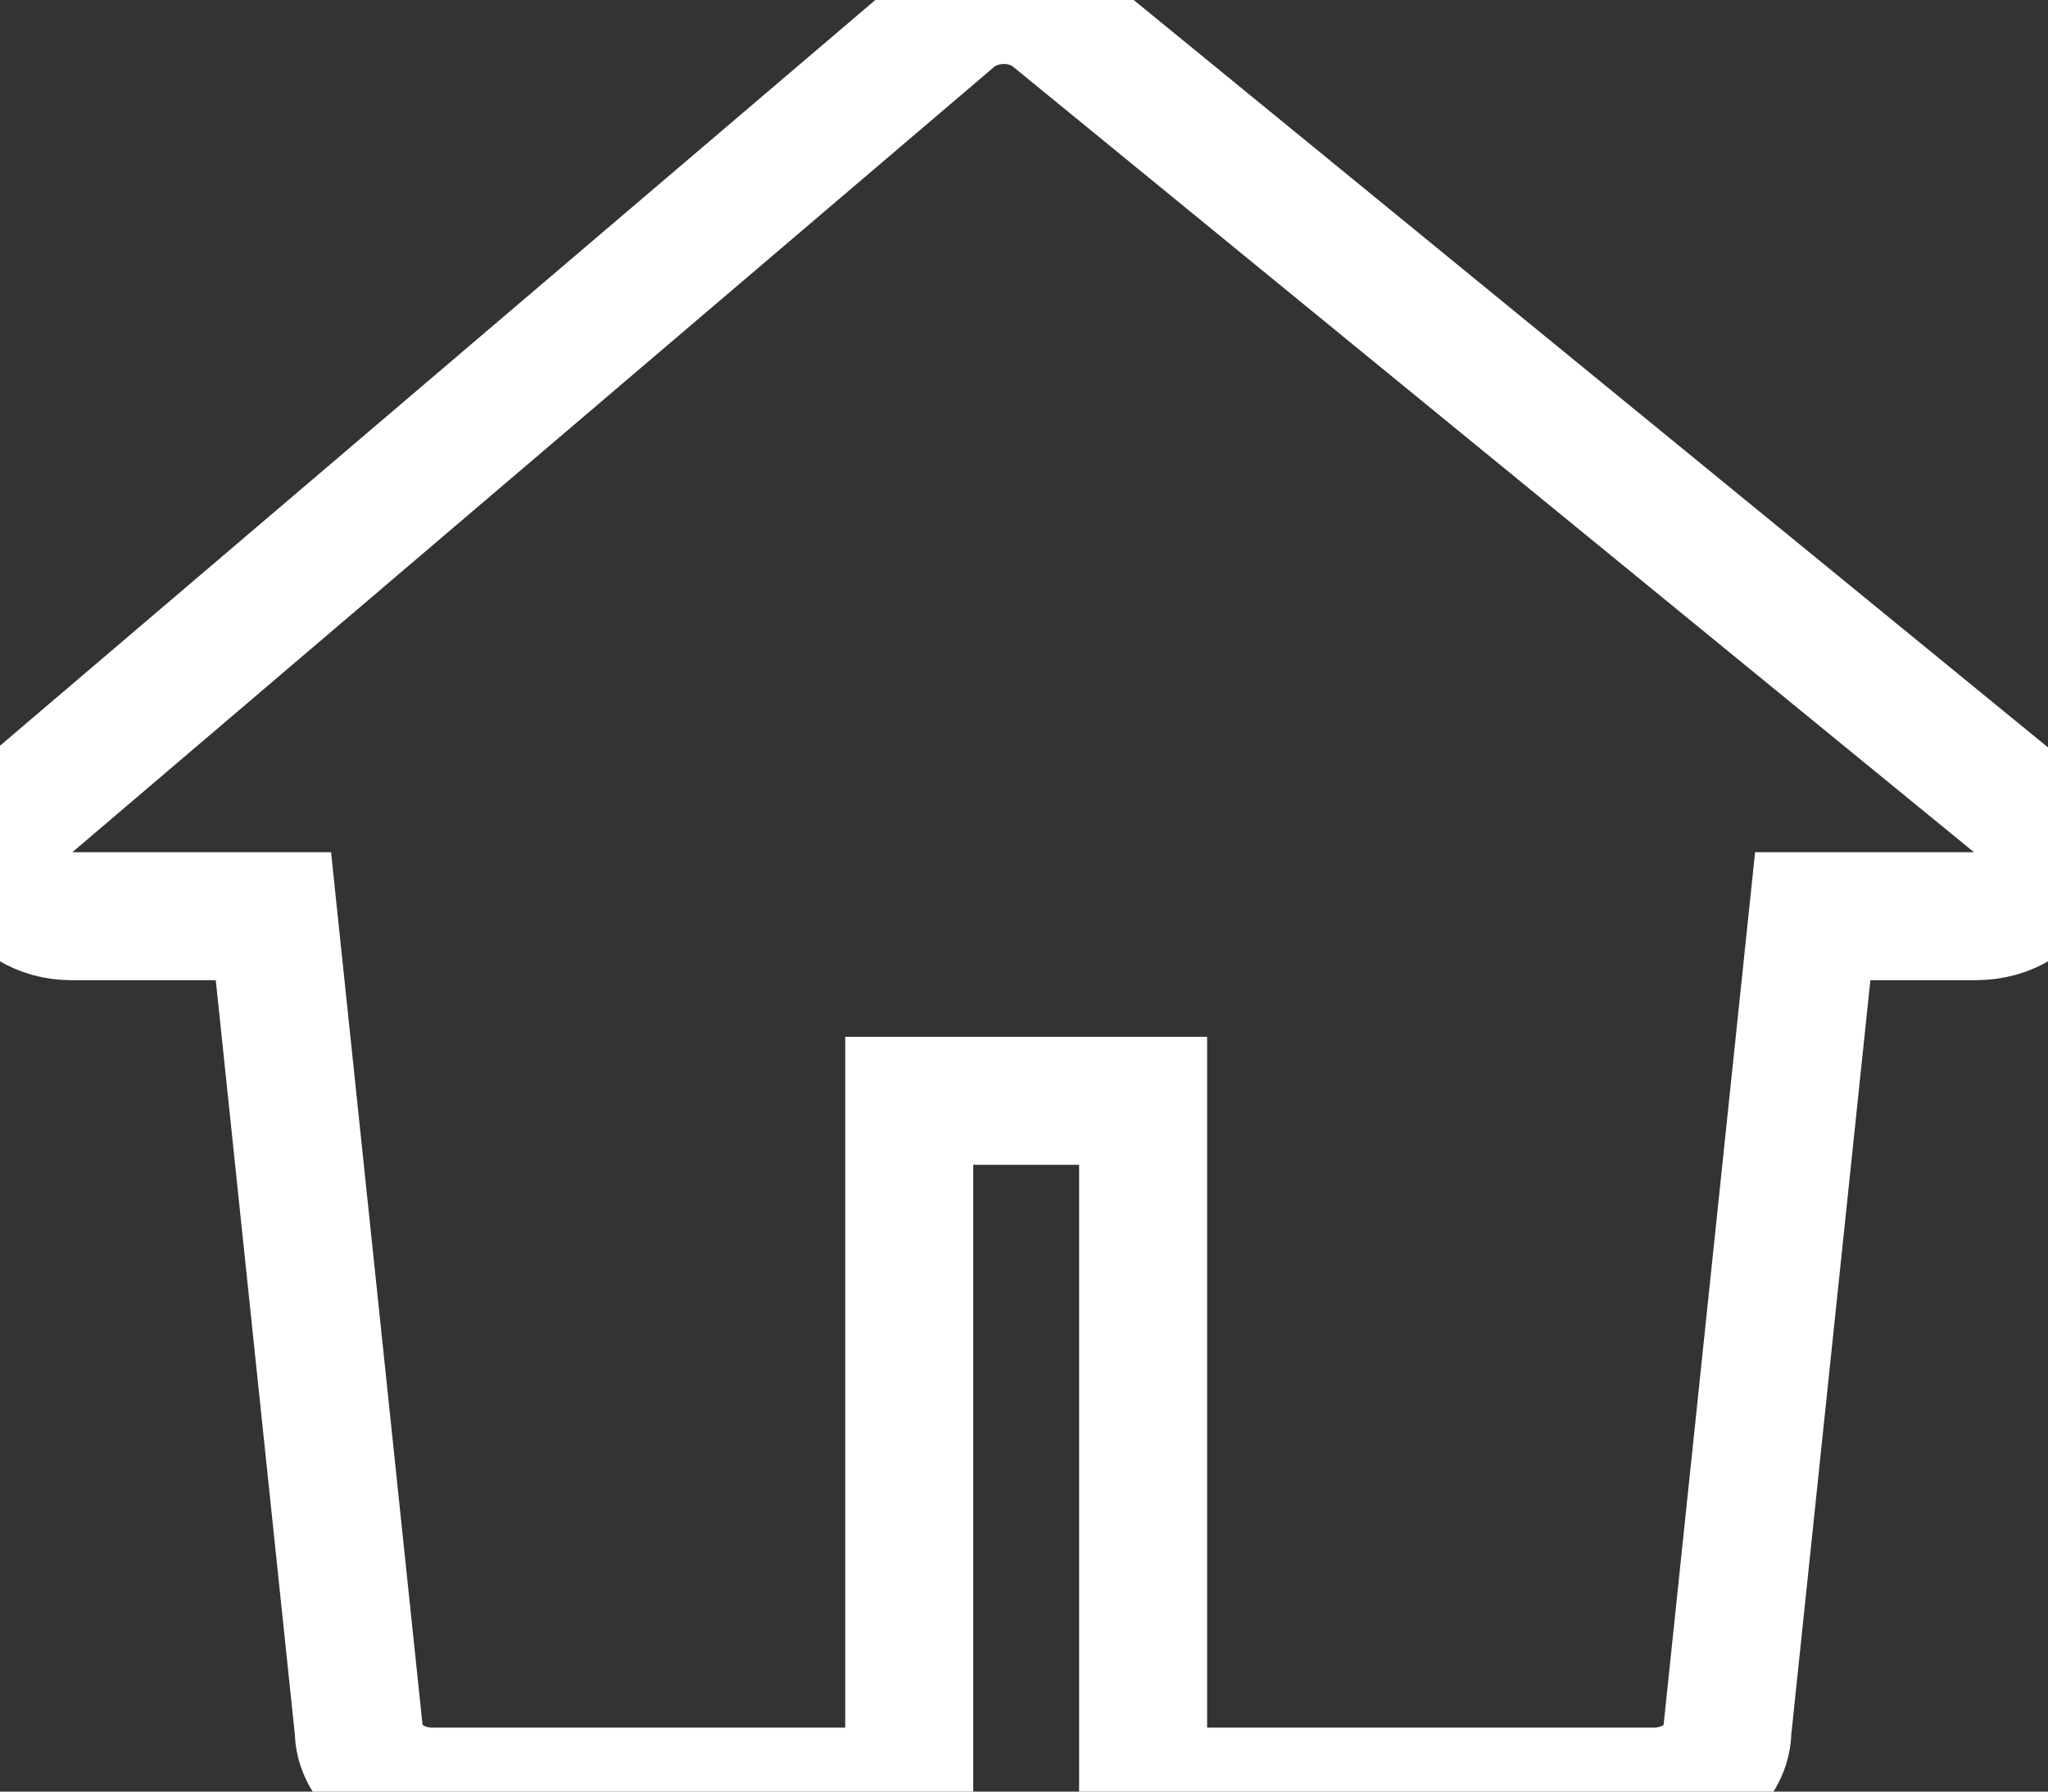 <svg width="24" height="21" viewBox="0 0 24 21" fill="none" xmlns="http://www.w3.org/2000/svg">
<rect x="0" y="0" width="24" height="21" fill="#333333" stroke="none"/>
<path fill-rule="evenodd" clip-rule="evenodd" d="M23.152 10.739H21.243L20.243 20.279C20.243 20.667 19.848 21 19.387 21H13.659C13.594 21 13.462 21 13.396 20.945V12.903H10.655V21H10.524H5.06C4.599 21 4.204 20.667 4.204 20.279L3.204 10.739H0.834C0.11 10.739 -0.285 9.963 0.242 9.52L11.17 0.208C11.5 -0.069 12.026 -0.069 12.355 0.208L23.744 9.52C24.271 9.908 23.941 10.739 23.152 10.739Z" stroke="white" stroke-width="1.5" fill="none"/>
</svg> 